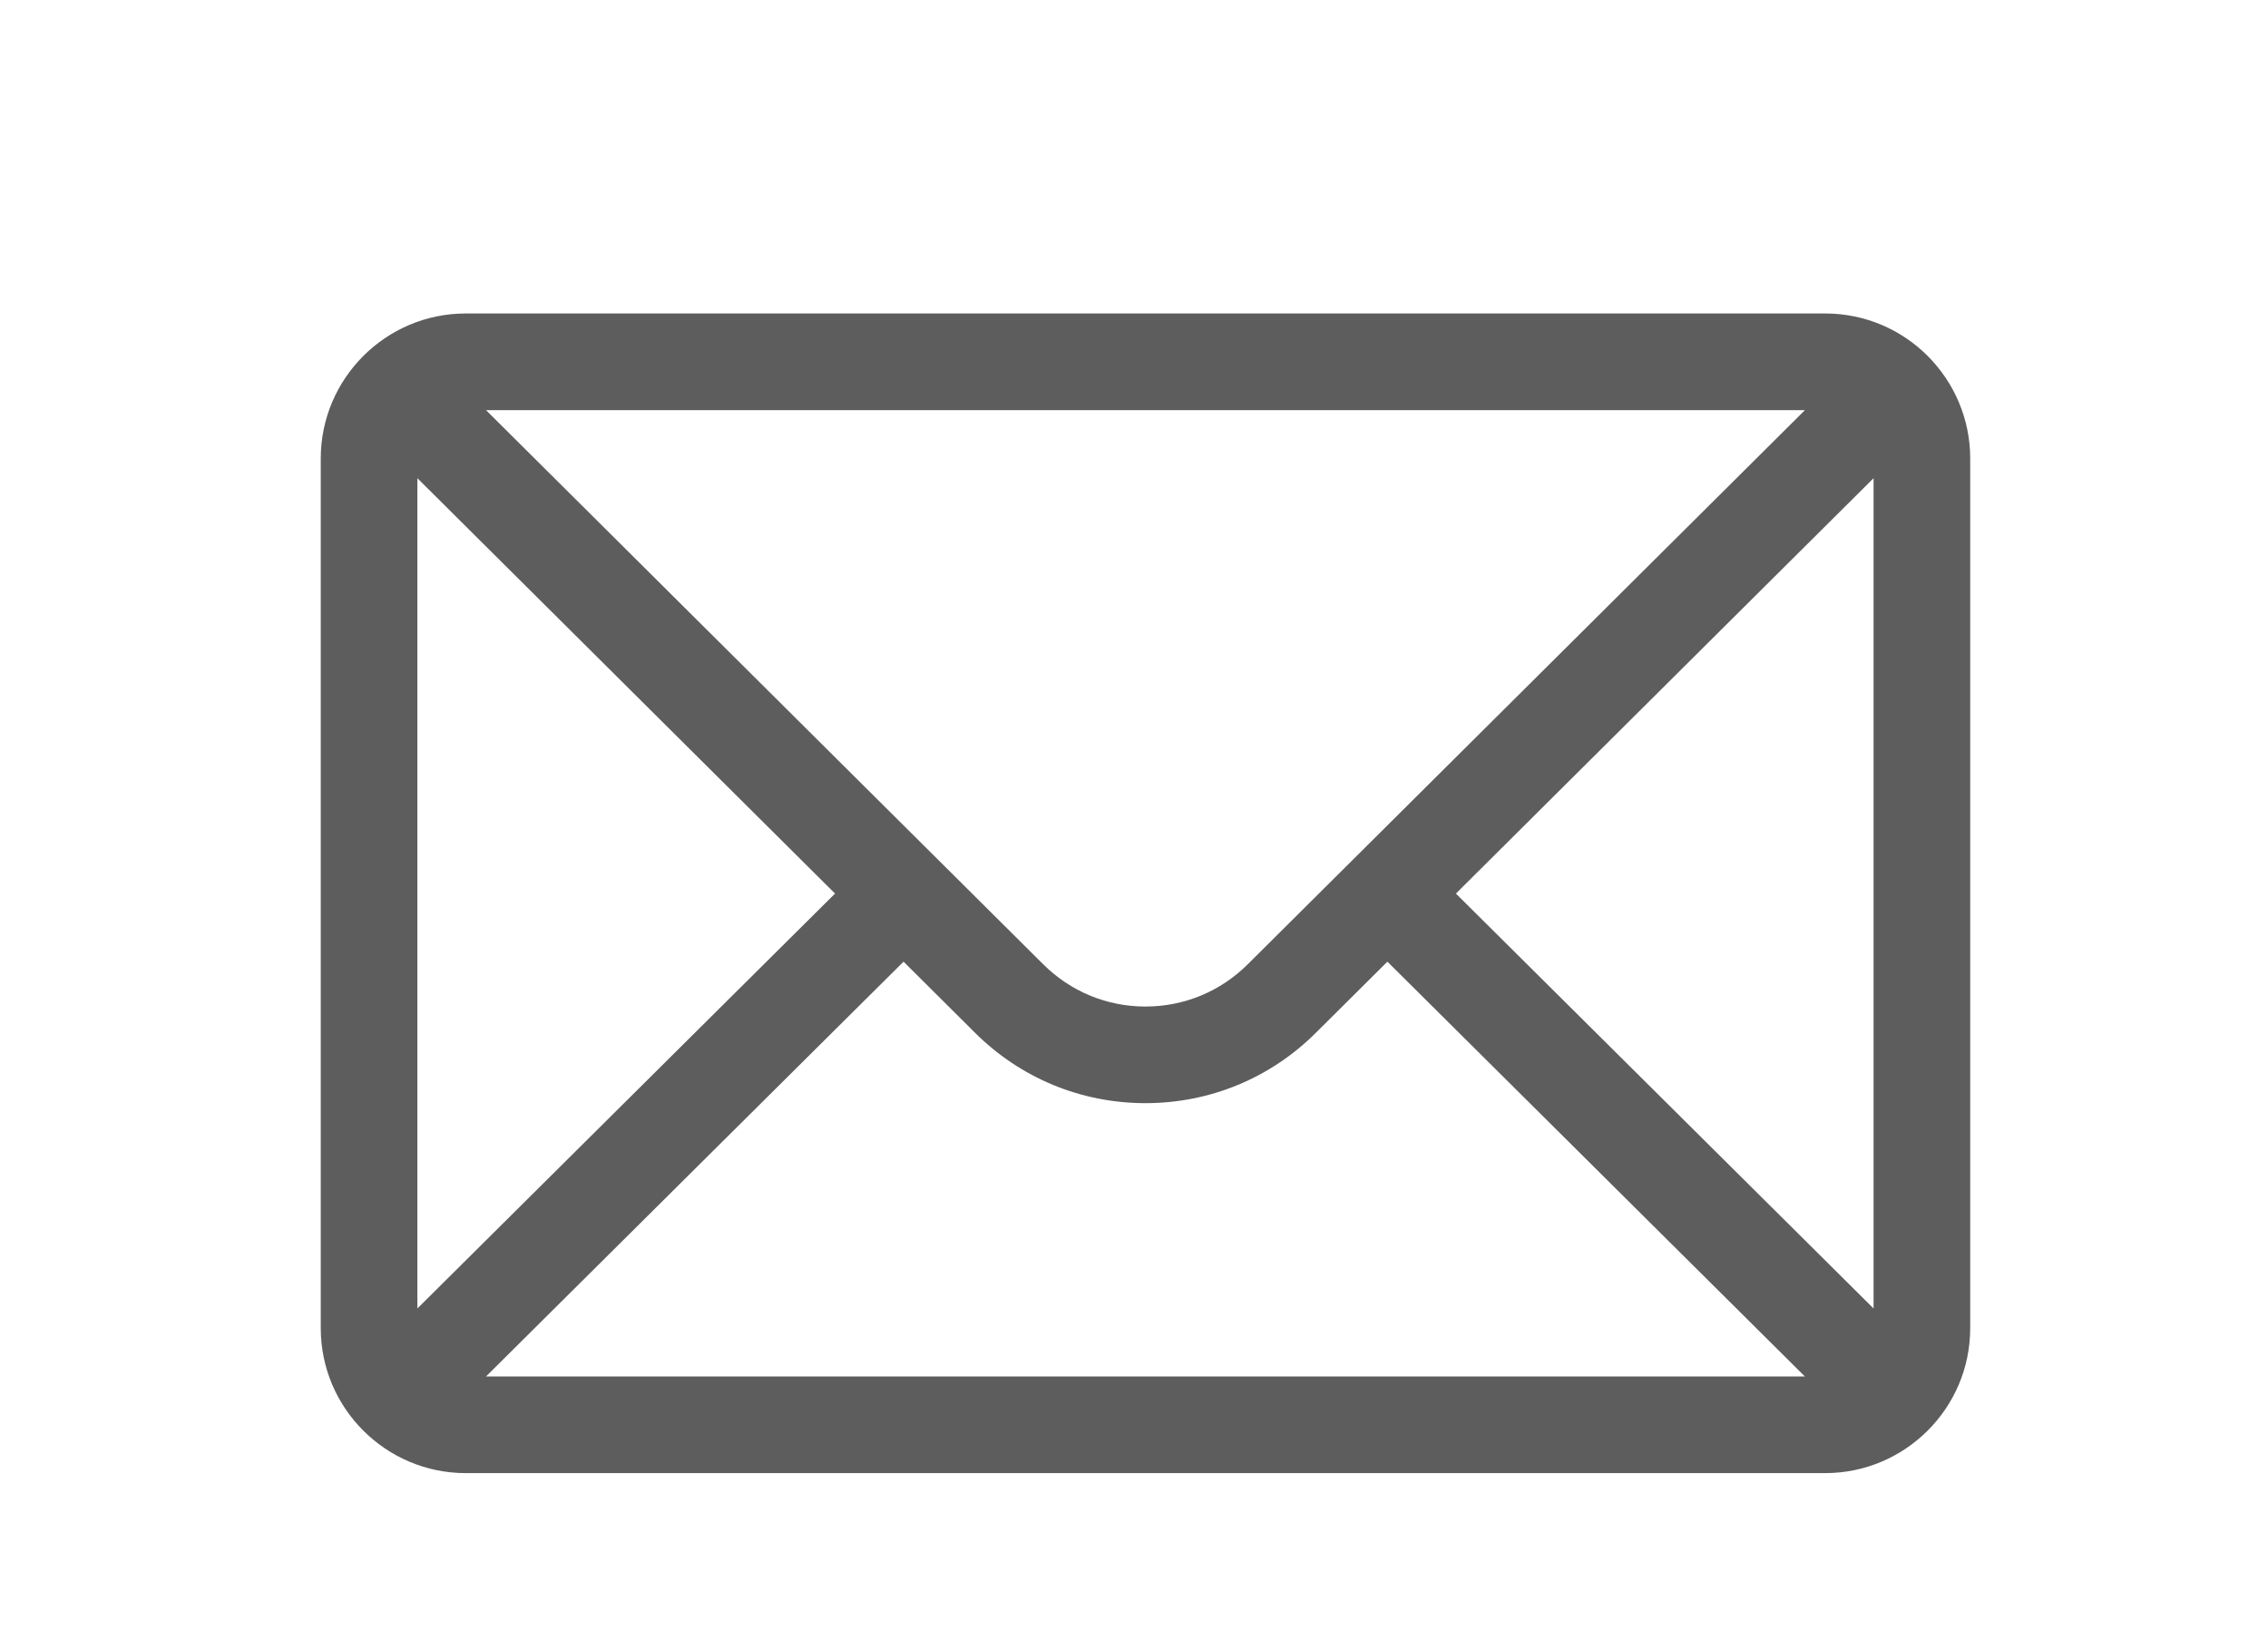 <svg width="33" height="24" viewBox="0 0 33 24" fill="none" xmlns="http://www.w3.org/2000/svg">
<path d="M26.557 4.562H6.776C5.611 4.562 4.667 5.512 4.667 6.672V19.328C4.667 20.495 5.618 21.438 6.776 21.438H26.557C27.713 21.438 28.667 20.499 28.667 19.328V6.672C28.667 5.514 27.727 4.562 26.557 4.562ZM26.262 5.969C25.831 6.397 18.414 13.775 18.158 14.03C17.76 14.428 17.23 14.648 16.667 14.648C16.103 14.648 15.574 14.428 15.174 14.028C15.002 13.857 7.667 6.561 7.072 5.969H26.262ZM6.073 19.042V6.959L12.15 13.004L6.073 19.042ZM7.072 20.031L13.147 13.995L14.181 15.024C14.845 15.688 15.728 16.054 16.667 16.054C17.606 16.054 18.489 15.688 19.151 15.025L20.187 13.995L26.261 20.031H7.072ZM27.261 19.042L21.184 13.004L27.261 6.959V19.042Z" fill="#5D5D5D"/>
</svg>
